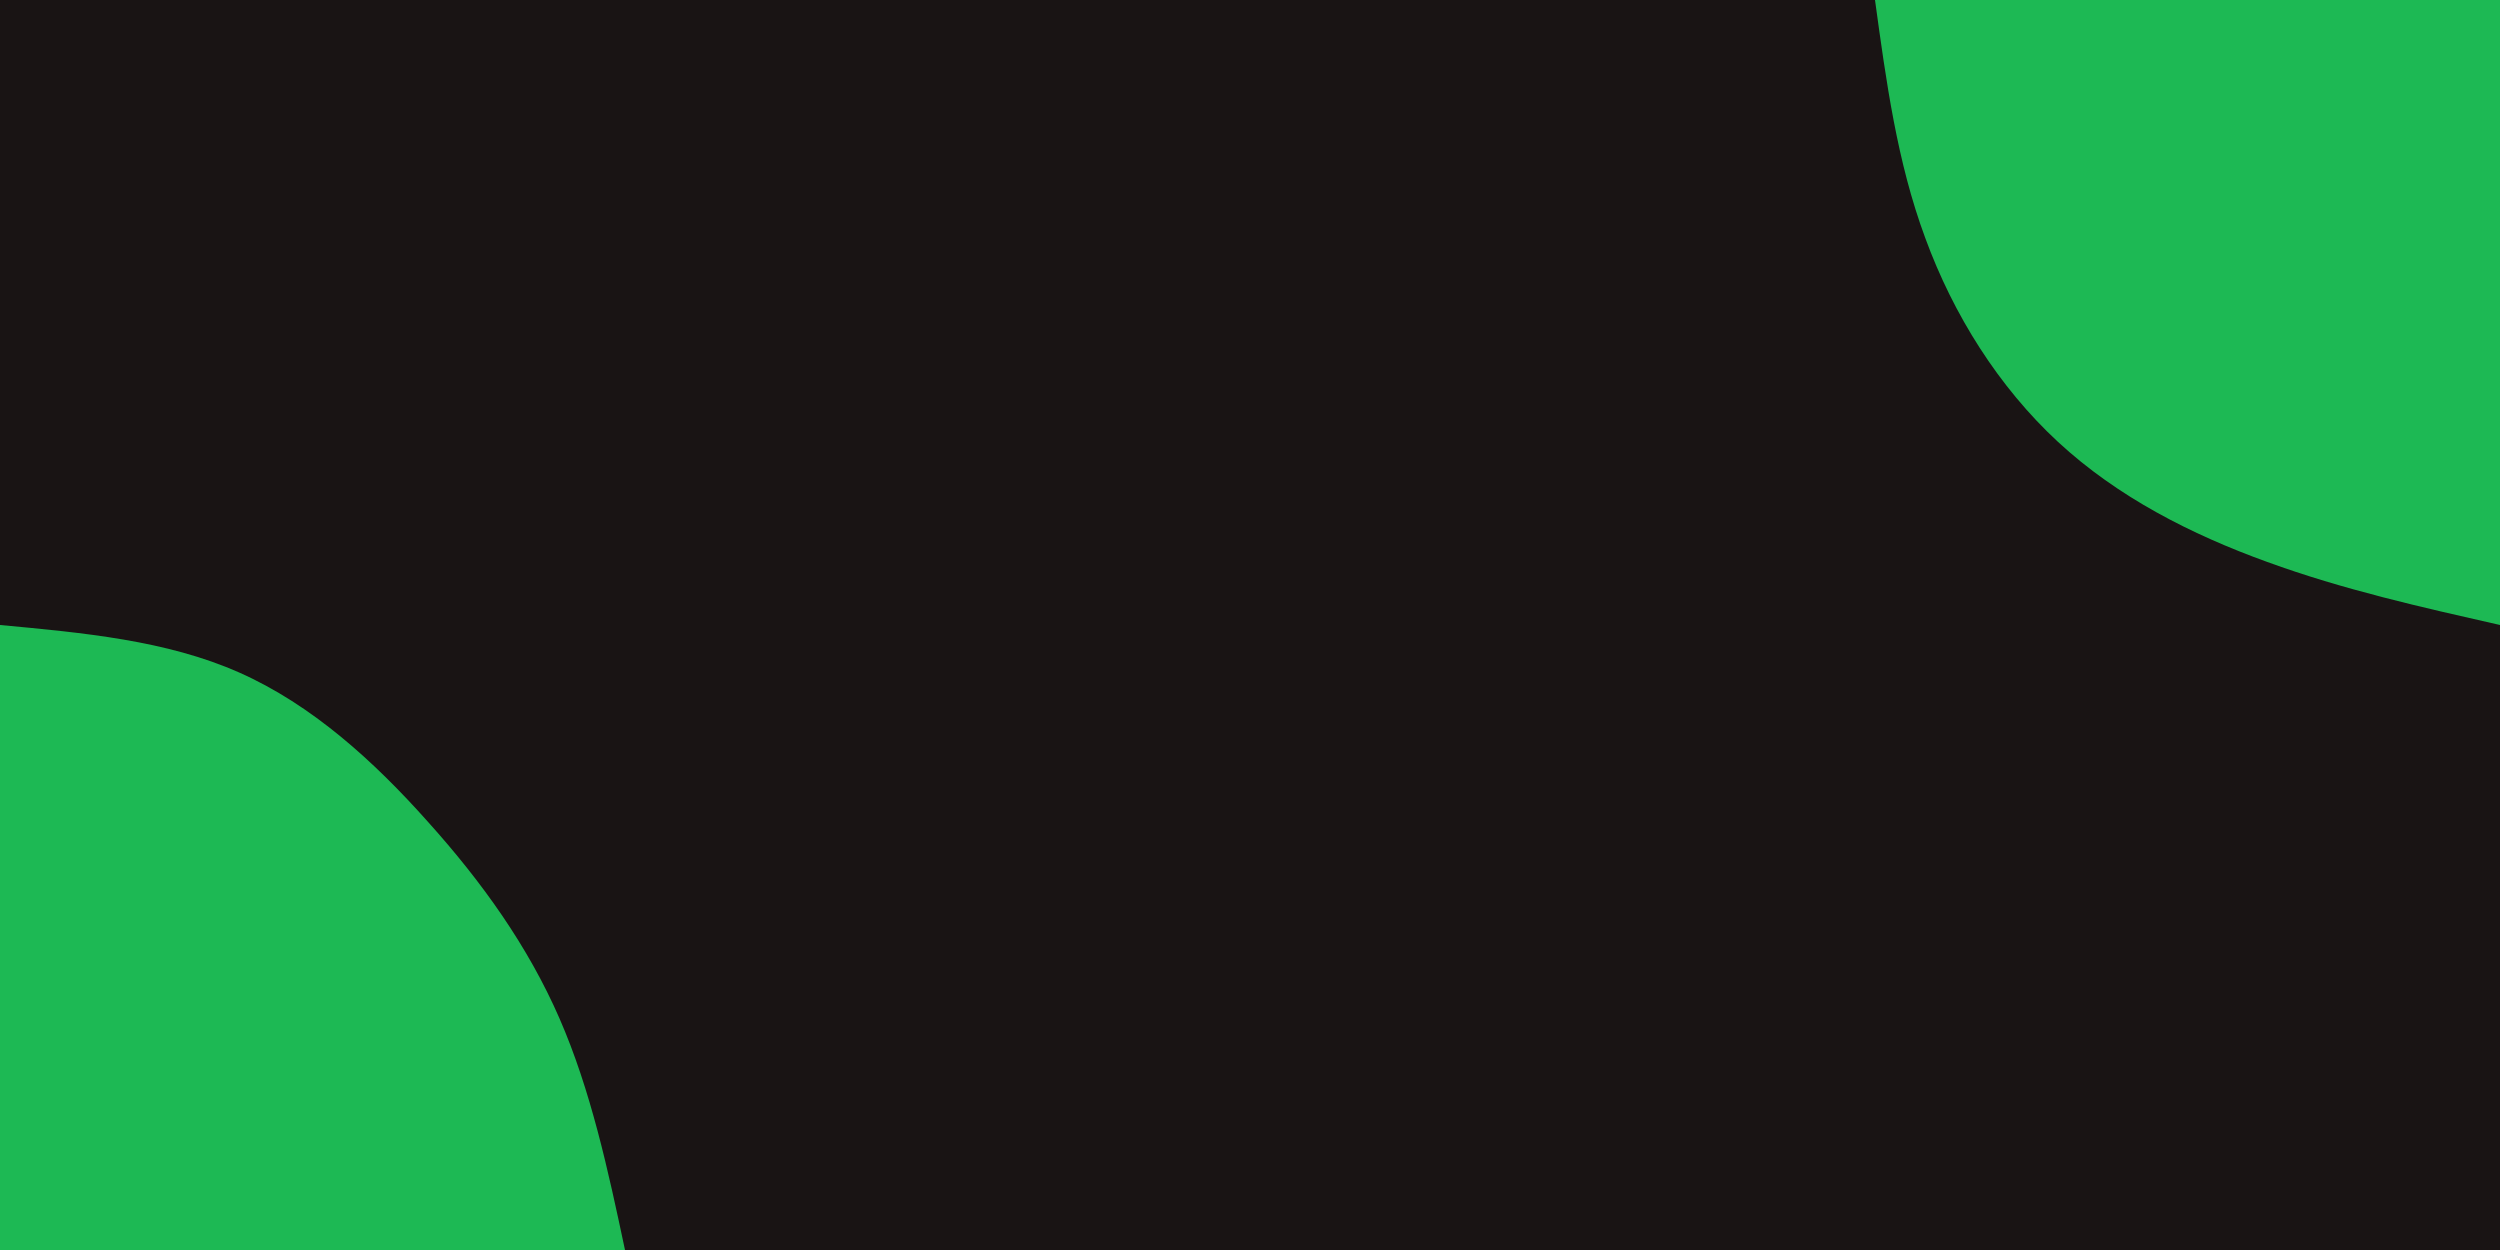 <svg id="visual" viewBox="0 0 900 450" width="900" height="450" xmlns="http://www.w3.org/2000/svg" xmlns:xlink="http://www.w3.org/1999/xlink" version="1.1"><rect x="0" y="0" width="900" height="450" fill="#191414"></rect><defs><linearGradient id="grad1_0" x1="50%" y1="0%" x2="100%" y2="100%"><stop offset="10%" stop-color="#191414" stop-opacity="1"></stop><stop offset="90%" stop-color="#191414" stop-opacity="1"></stop></linearGradient></defs><defs><linearGradient id="grad2_0" x1="0%" y1="0%" x2="50%" y2="100%"><stop offset="10%" stop-color="#191414" stop-opacity="1"></stop><stop offset="90%" stop-color="#191414" stop-opacity="1"></stop></linearGradient></defs><g transform="translate(900, 0)"><path d="M0 225C-28.2 218.6 -56.4 212.3 -83.8 202.3C-111.2 192.4 -137.7 178.9 -159.1 159.1C-180.5 139.3 -196.8 113.3 -206.9 85.7C-217.1 58.2 -221 29.1 -225 0L0 0Z" fill="#1db954"></path></g><g transform="translate(0, 450)"><path d="M0 -225C30 -222.2 59.9 -219.5 86.1 -207.9C112.3 -196.3 134.7 -175.9 154.1 -154.1C173.6 -132.4 190.1 -109.3 201.4 -83.4C212.7 -57.5 218.9 -28.8 225 0L0 0Z" fill="#1db954"></path></g></svg>